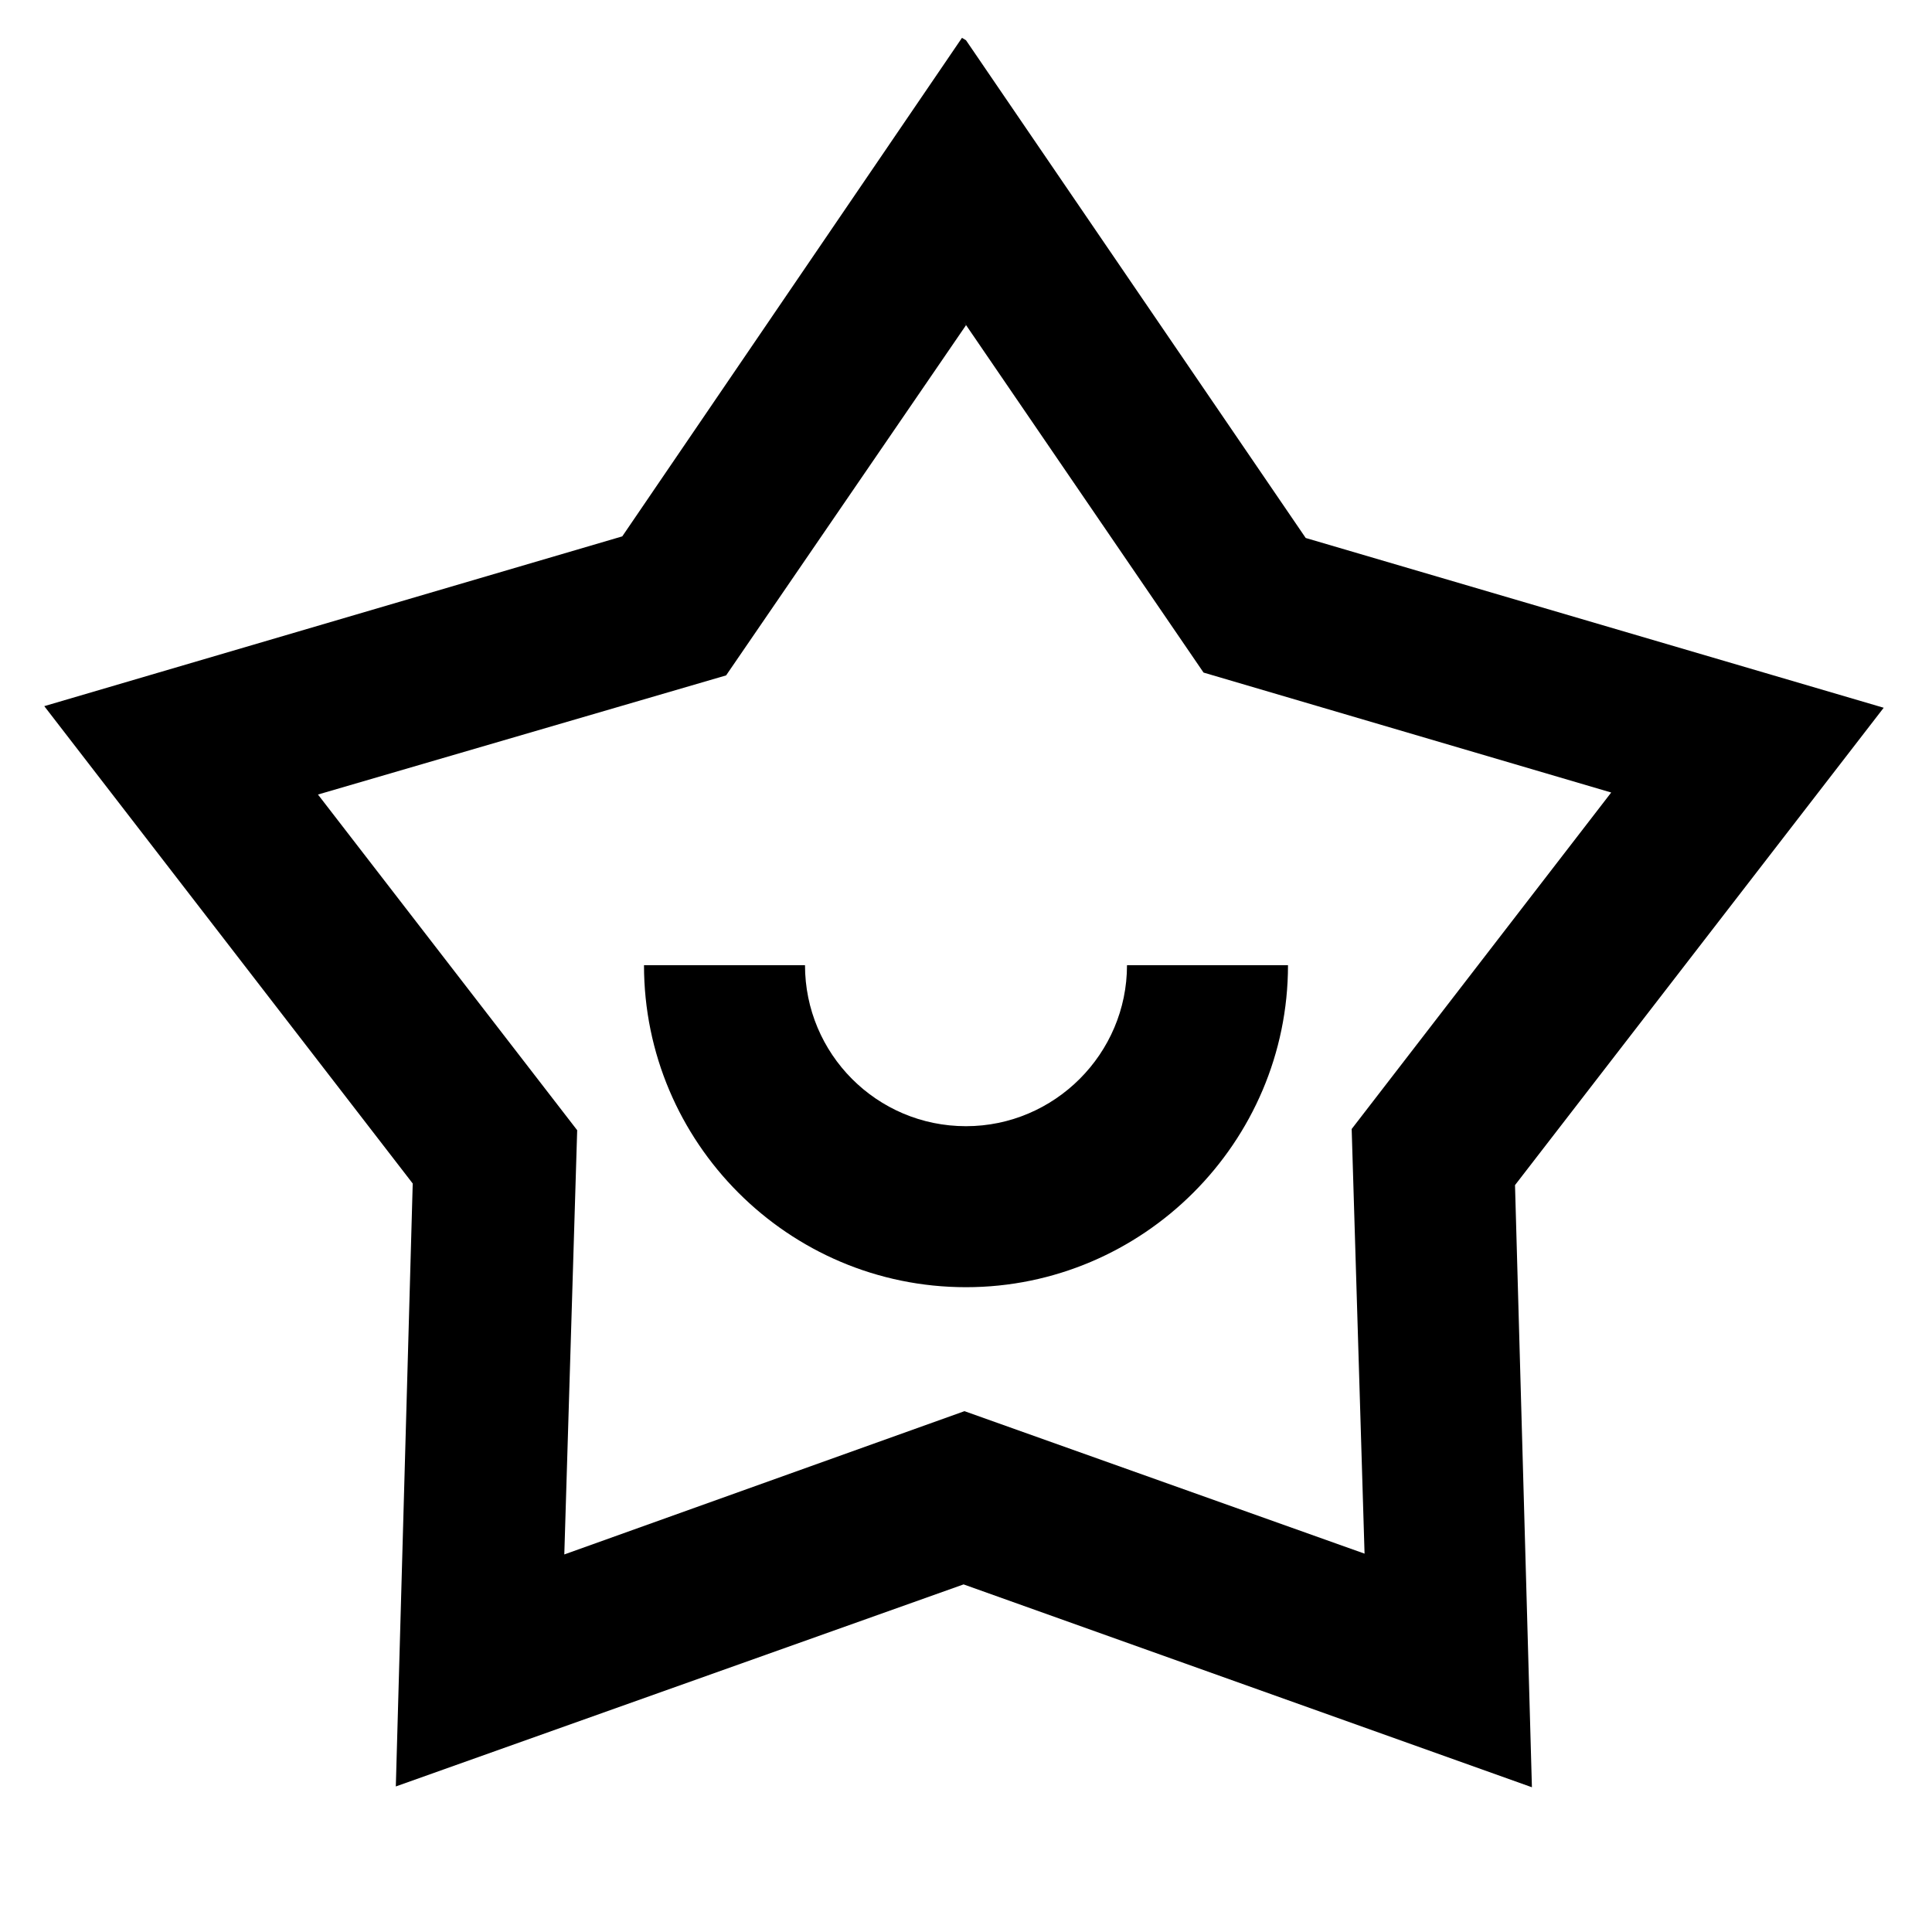 <svg viewBox="0 0 24 24" xmlns="http://www.w3.org/2000/svg"><path fill="none" d="M0 0h24v24H0Z"/><path d="M12 .5l4.22 6.183 7.18 2.109 -4.58 5.93 .21 7.48 -7.06-2.52 -7.053 2.51 .21-7.49L.55 8.772l7.18-2.109L11.95.47Zm0 3.54L9.02 8.39 3.95 9.87l3.22 4.17 -.16 5.27 4.971-1.78 4.97 1.77 -.16-5.275 3.224-4.18 -5.064-1.49 -2.98-4.36Zm-2 7.95v0c0 1.1.89 2 2 2 1.1 0 2-.9 2-2h2v0c0 2.2-1.8 4-4 4 -2.21 0-4-1.8-4-4h2Z"/></svg>